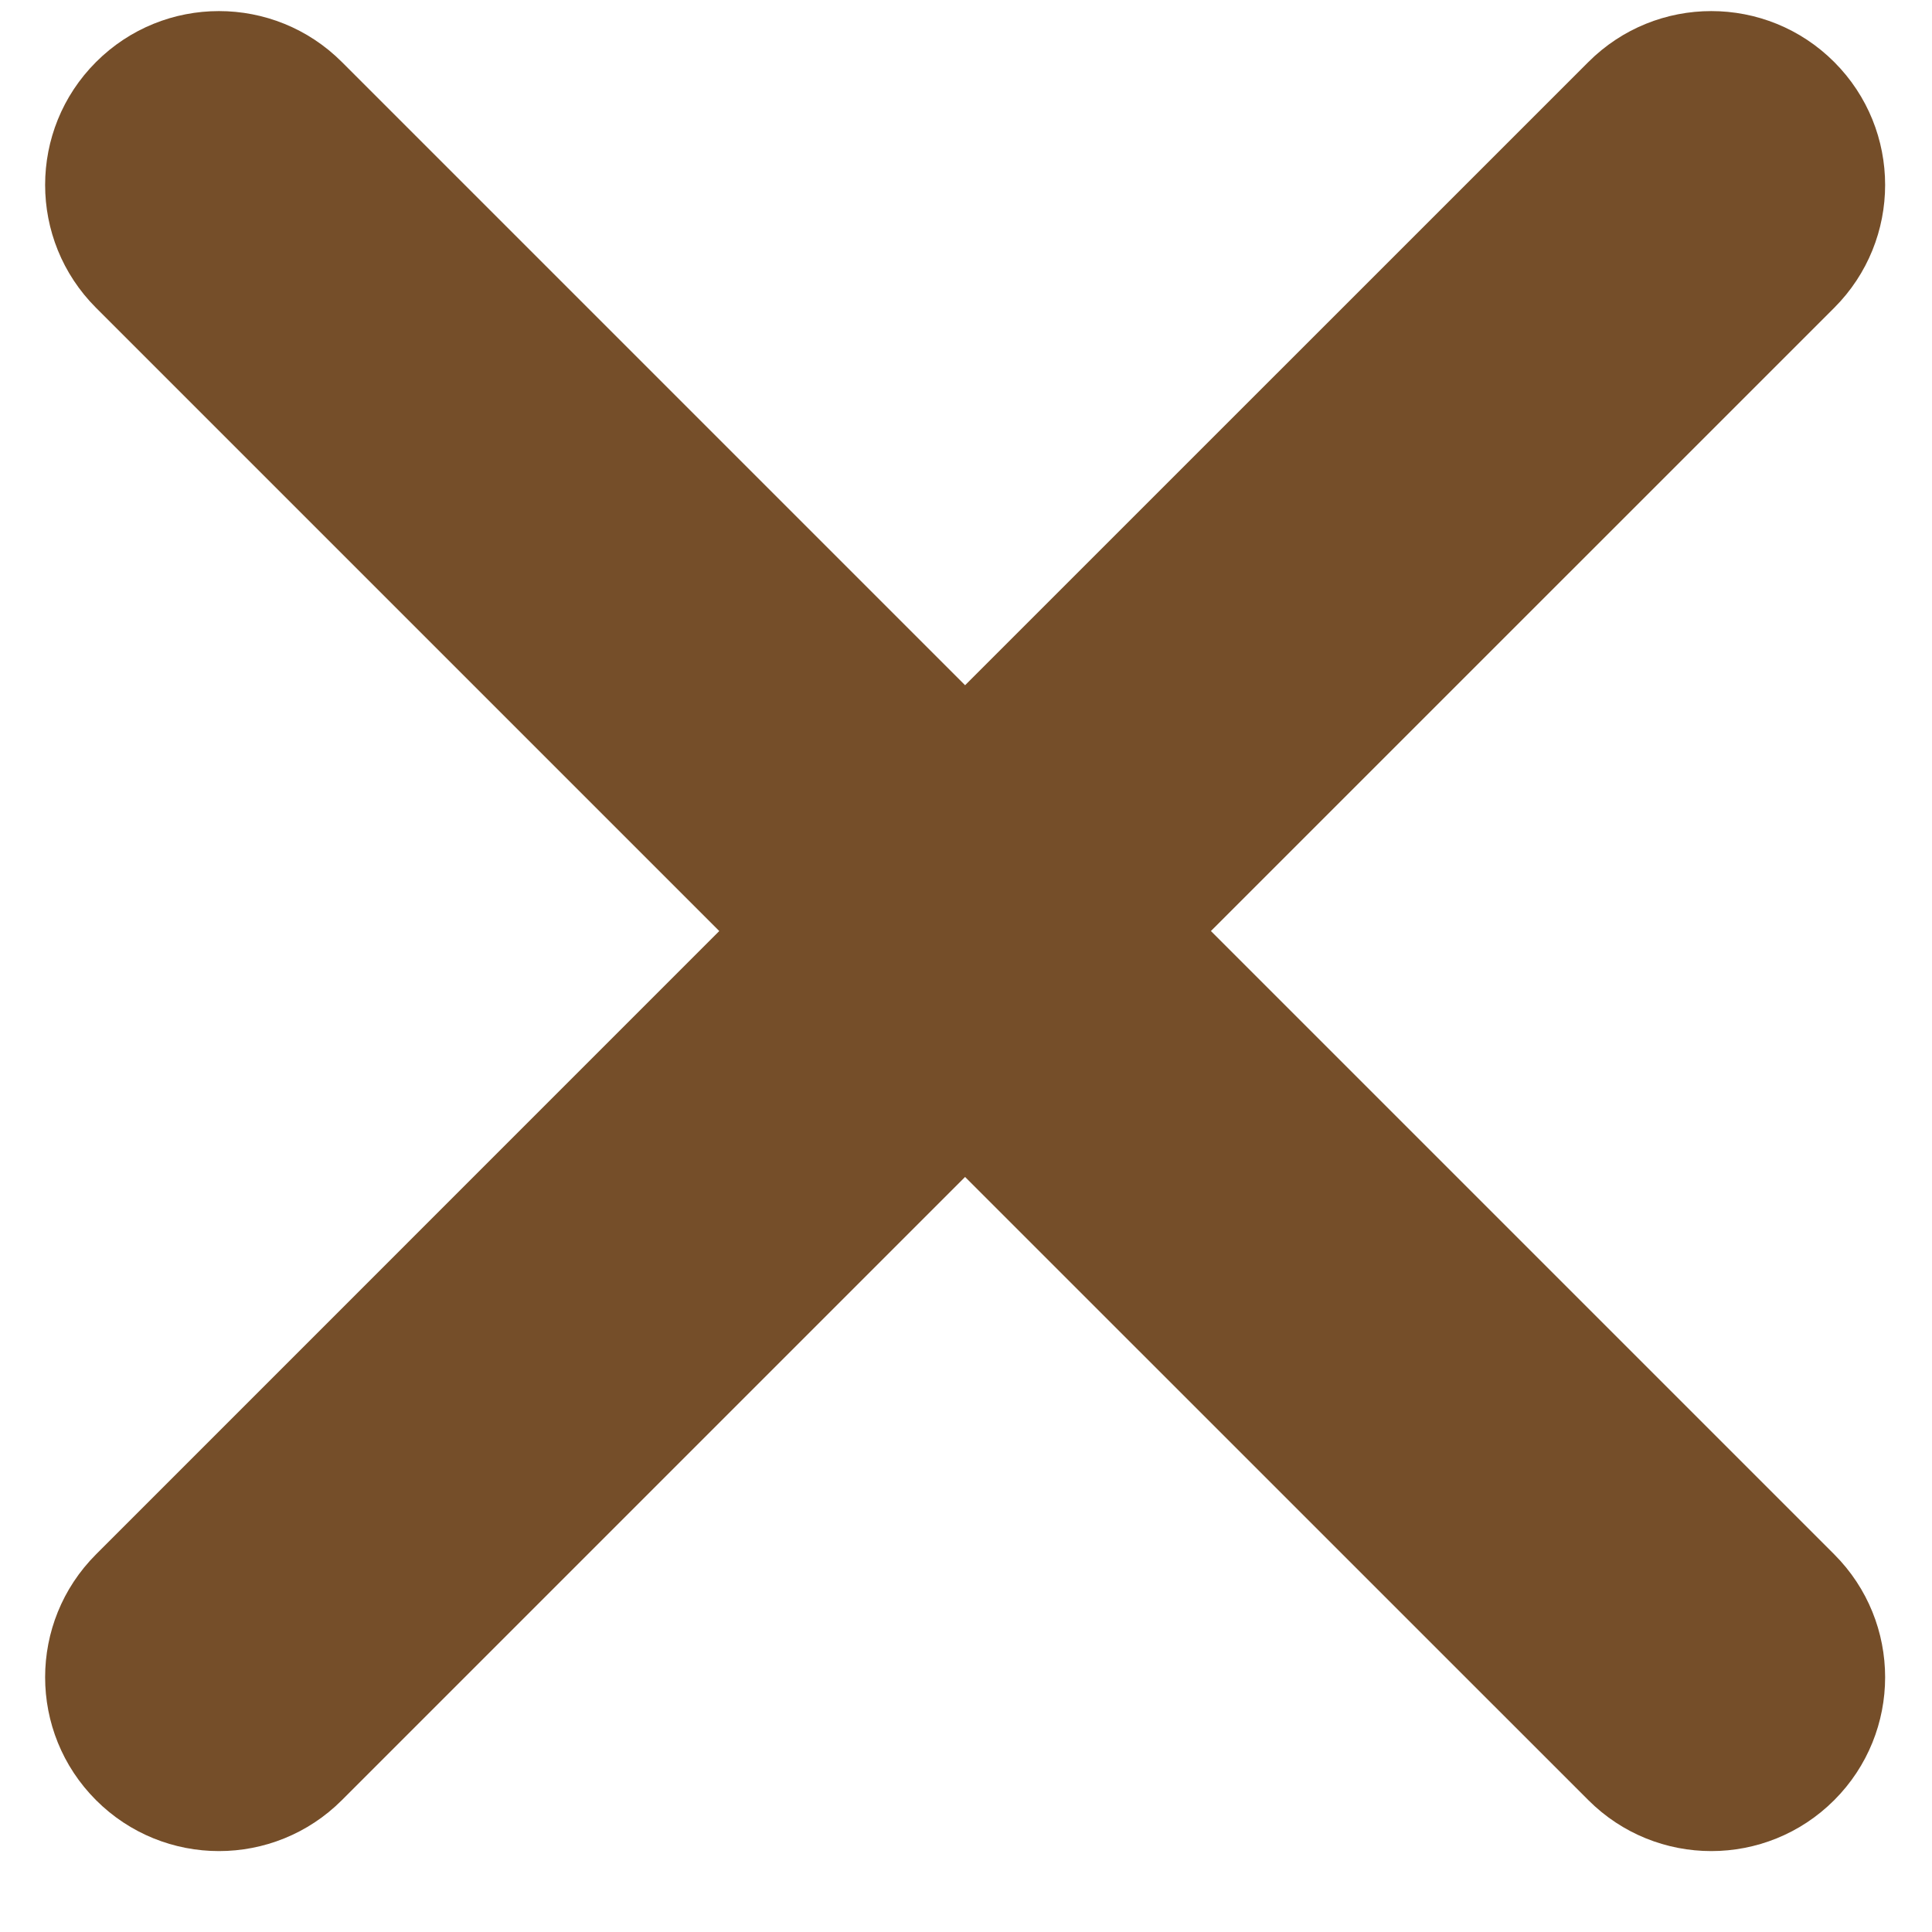 <svg width="21" height="21" viewBox="0 0 21 21" fill="none" xmlns="http://www.w3.org/2000/svg">
<path d="M1.044 0.674C0.306 1.412 0.306 2.608 1.044 3.346L7.818 10.12L1.044 16.895C0.306 17.633 0.306 18.829 1.044 19.567C1.782 20.305 2.978 20.305 3.716 19.567L10.49 12.793L17.265 19.567C18.003 20.305 19.199 20.305 19.937 19.567C20.675 18.829 20.675 17.633 19.937 16.895L13.162 10.12L19.937 3.346C20.675 2.608 20.675 1.412 19.937 0.674C19.199 -0.064 18.003 -0.064 17.265 0.674L10.49 7.448L3.716 0.674C2.978 -0.064 1.782 -0.064 1.044 0.674Z" fill="#754E29"/>
</svg>
